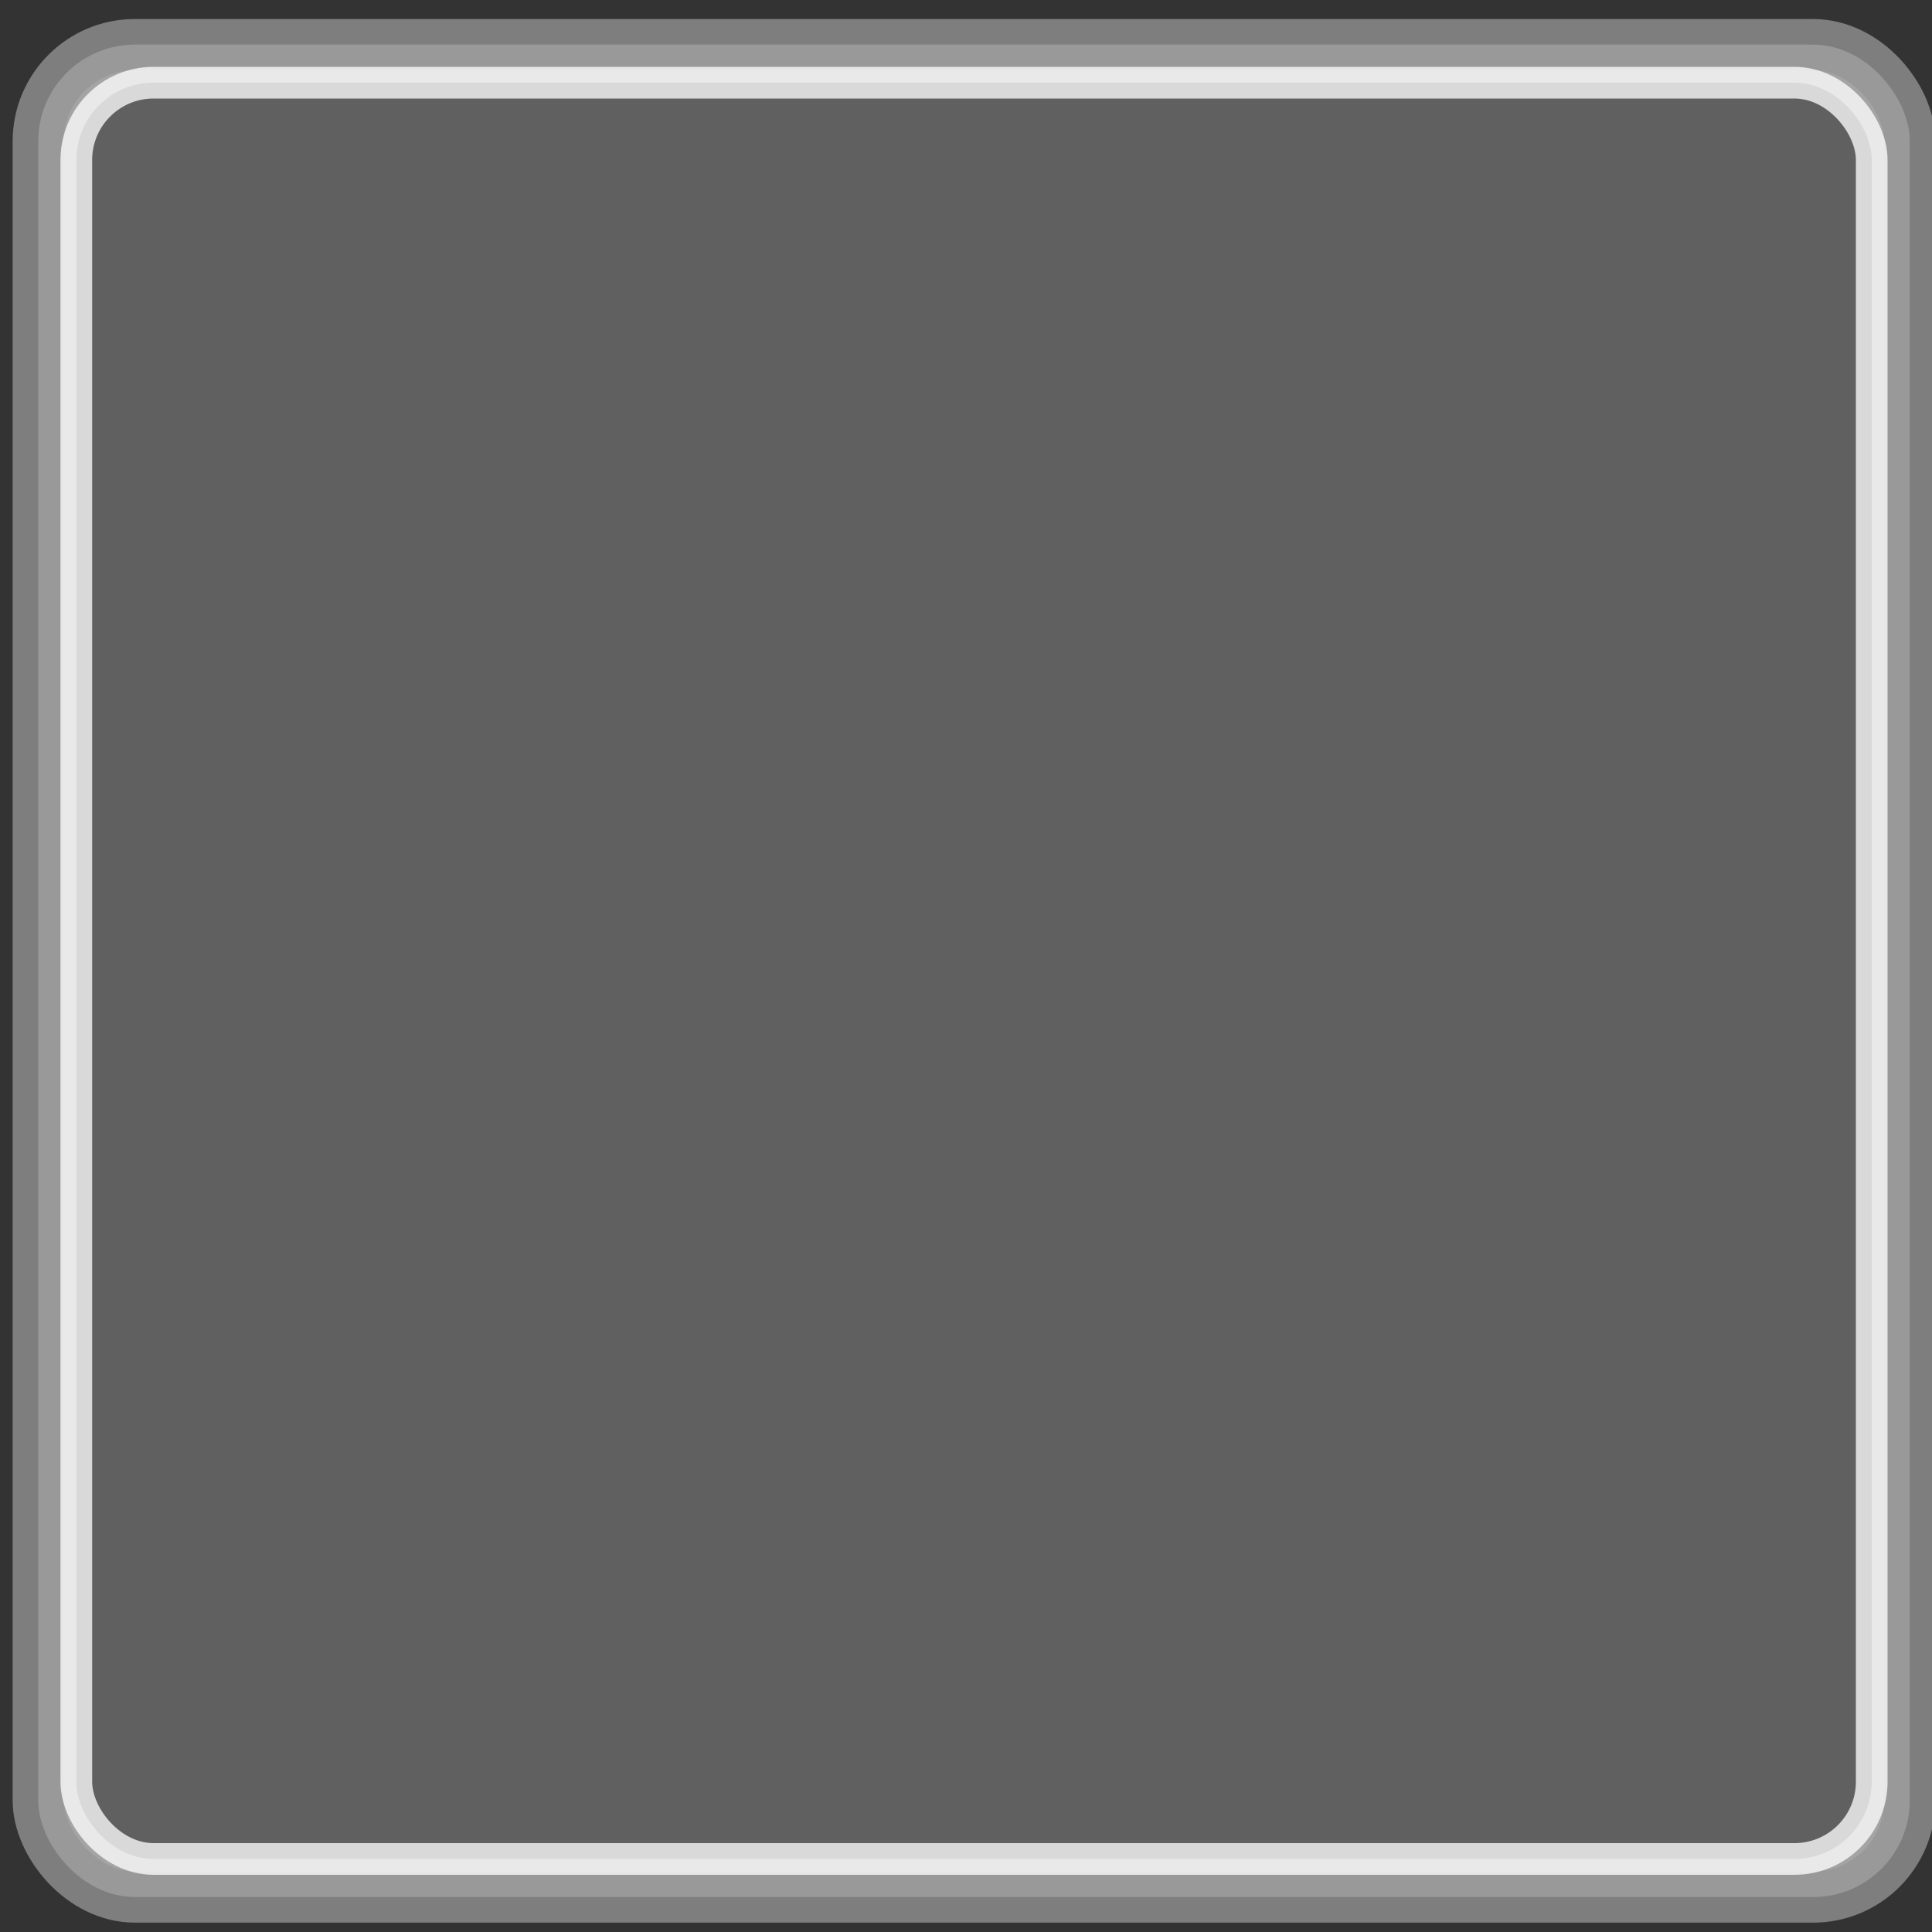 <?xml version="1.0" encoding="UTF-8" standalone="no"?>
<!-- Created with Inkscape (http://www.inkscape.org/) -->

<svg
   width="10mm"
   height="10mm"
   viewBox="0 0 10 10"
   version="1.1"
   id="svg1"
   inkscape:version="1.3-dev (77bc73e, 2022-05-18)"
   sodipodi:docname="TablaPad_1.svg"
   xmlns:inkscape="http://www.inkscape.org/namespaces/inkscape"
   xmlns:sodipodi="http://sodipodi.sourceforge.net/DTD/sodipodi-0.dtd"
   xmlns="http://www.w3.org/2000/svg"
   xmlns:svg="http://www.w3.org/2000/svg">
  <rect x="0" y="0" width="10" height="10" fill="#333333" stroke="none"/>
  <sodipodi:namedview
     id="namedview1"
     pagecolor="#ffffff"
     bordercolor="#666666"
     borderopacity="1.0"
     inkscape:showpageshadow="2"
     inkscape:pageopacity="0.0"
     inkscape:pagecheckerboard="0"
     inkscape:deskcolor="#d1d1d1"
     inkscape:document-units="mm"
     showgrid="false"
     inkscape:zoom="8.0298964"
     inkscape:cx="46.20234"
     inkscape:cy="4.5455132"
     inkscape:window-width="1592"
     inkscape:window-height="1091"
     inkscape:window-x="711"
     inkscape:window-y="53"
     inkscape:window-maximized="0"
     inkscape:current-layer="layer1" />
  <defs
     id="defs1" />
  <g
     inkscape:label="Layer 1"
     inkscape:groupmode="layer"
     id="layer1">
    <rect
       style="opacity:0.76;fill:#c8c8c8;fill-opacity:1;stroke:#969696;stroke-width:0.265;stroke-linejoin:round;stroke-miterlimit:2.7;stroke-dasharray:none;stroke-opacity:1;paint-order:stroke fill markers"
       id="rect2"
       width="9.687"
       height="9.588"
       x="0.198"
       y="0.231"
       ry="0.5"
       rx="0.5" />
    <rect
       style="opacity:0.76;fill:#4b4b4b;fill-opacity:1;stroke:#ffffff;stroke-width:0.164;stroke-miterlimit:6.6;stroke-dasharray:none;stroke-opacity:1;paint-order:stroke fill markers"
       id="rect1"
       width="9.293"
       height="9.194"
       x="0.395"
       y="0.428"
       ry="0.4"
       rx="0.4" />
  </g>
</svg>
